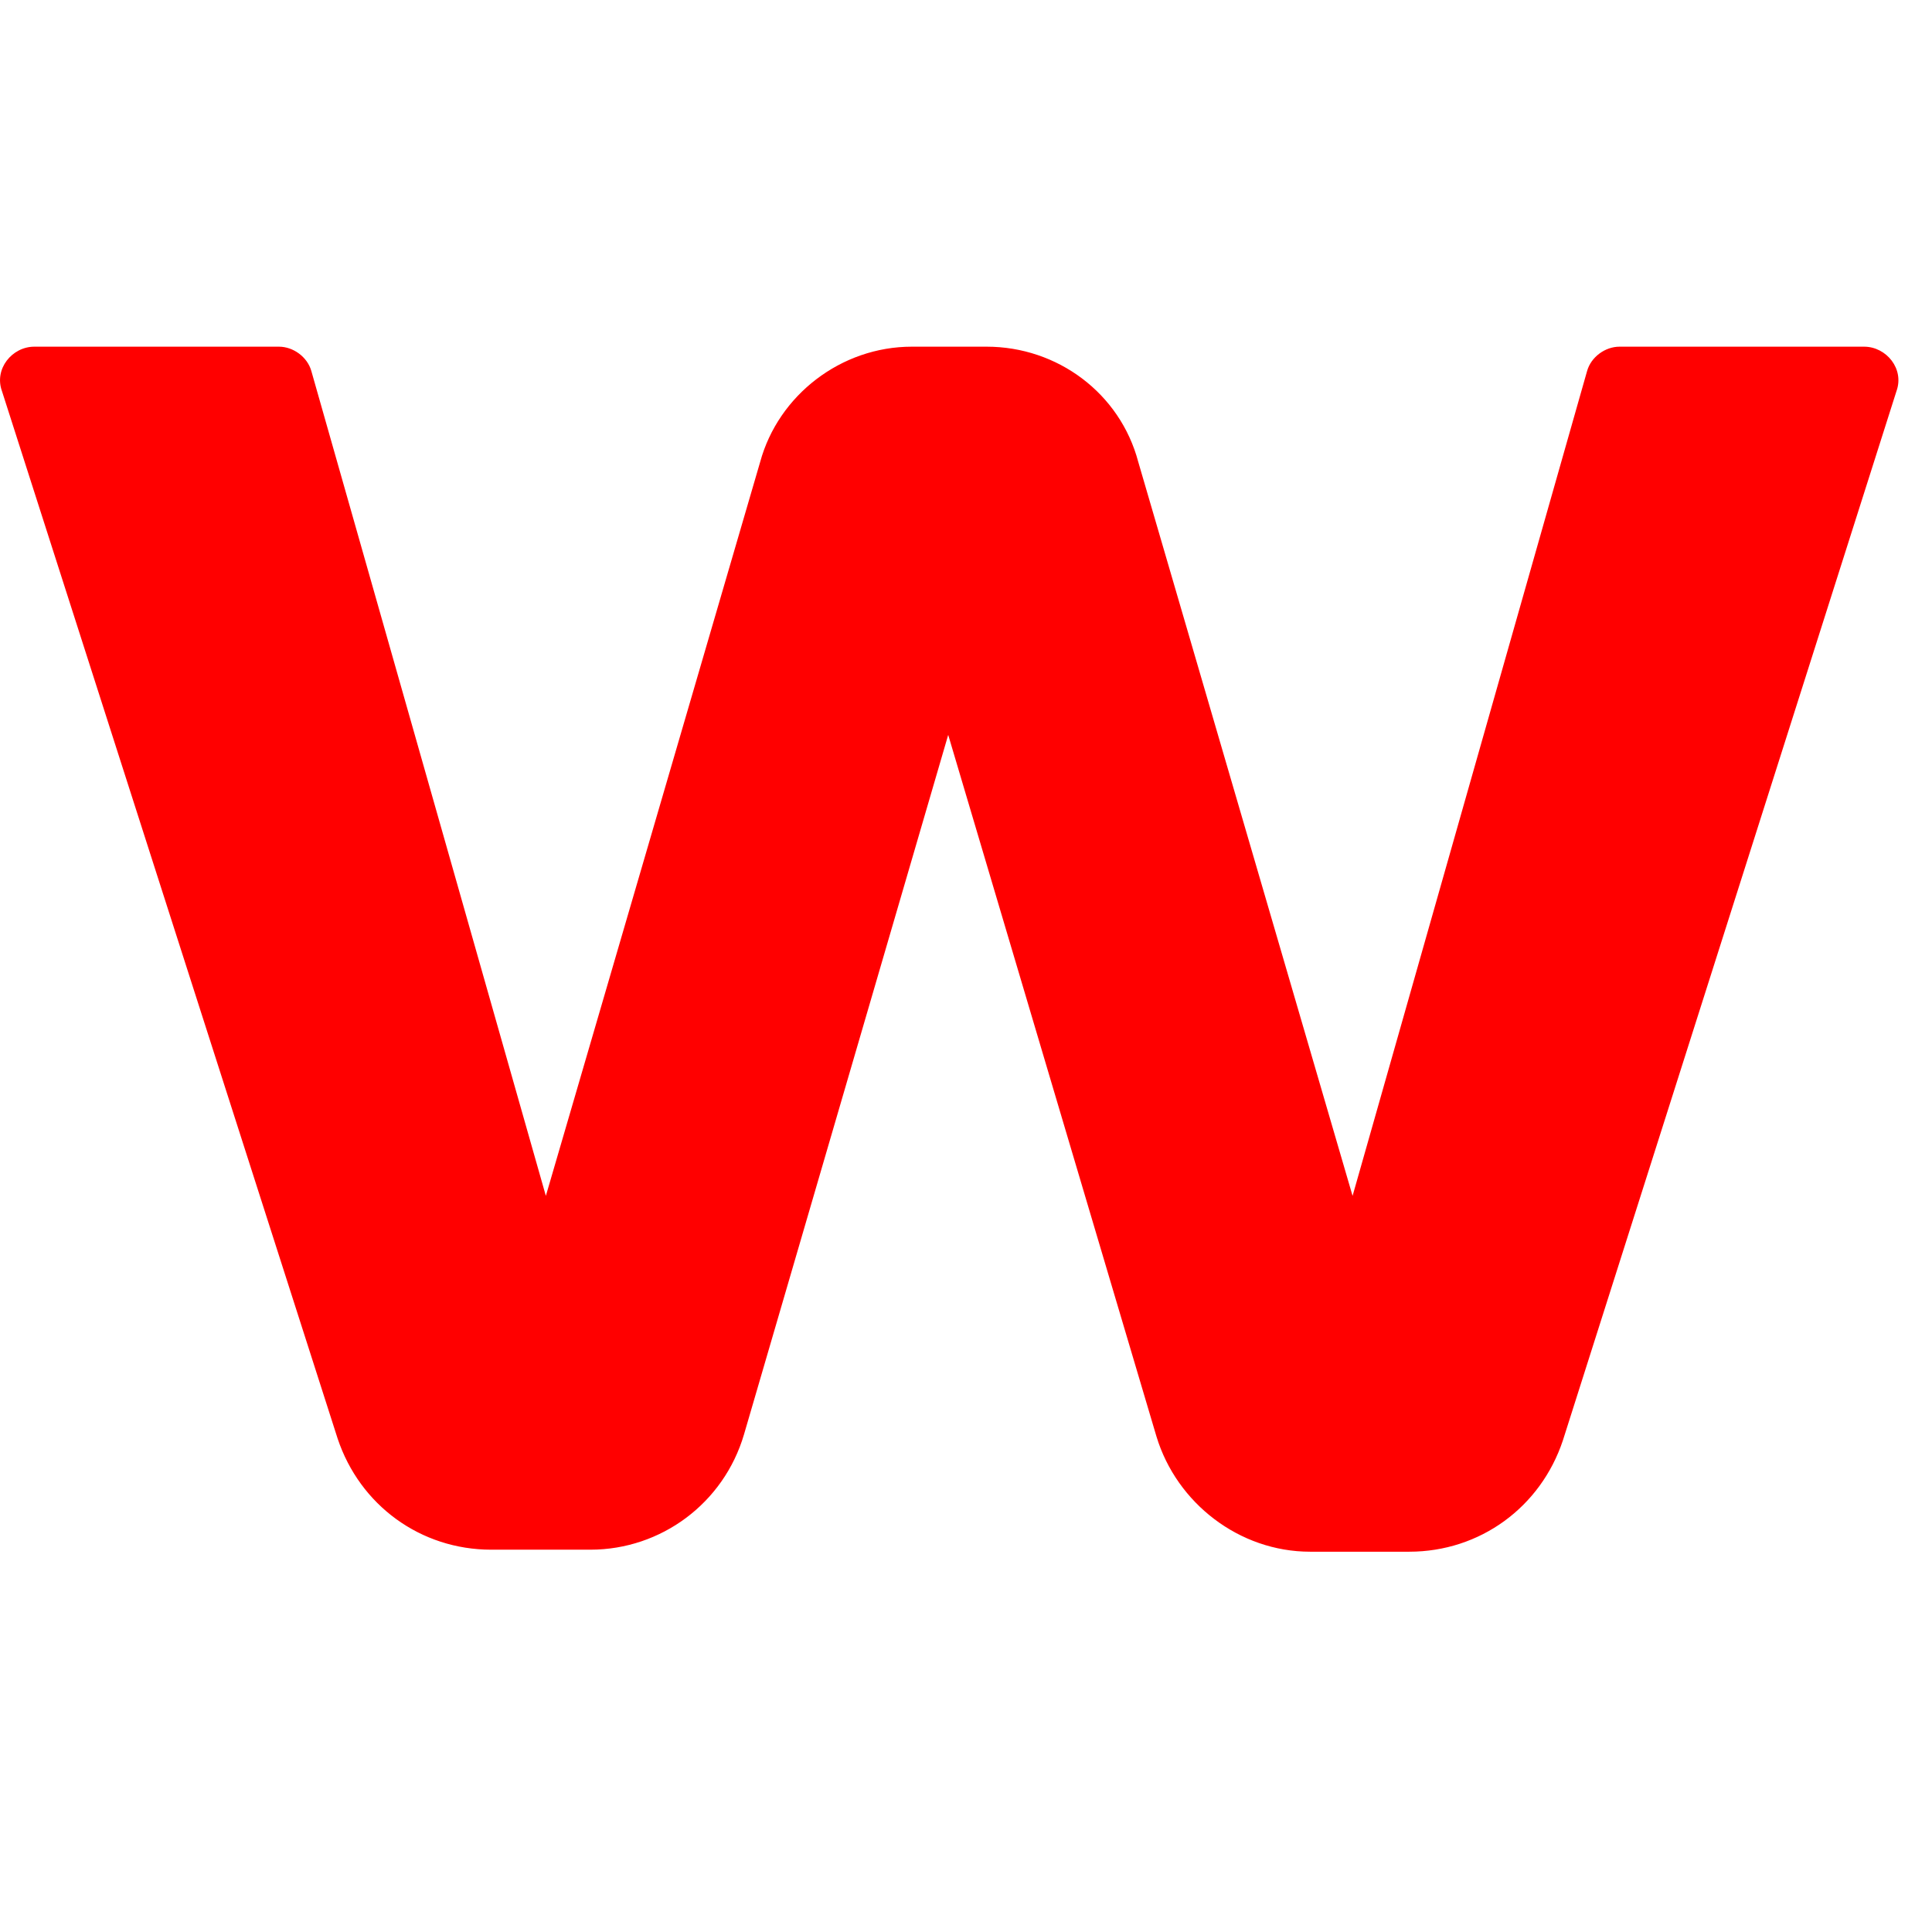 <svg clip-rule="evenodd" fill-rule="evenodd" stroke-linejoin="round" stroke-miterlimit="2" viewBox="0 0 43 43" xmlns="http://www.w3.org/2000/svg" xmlns:xlink="http://www.w3.org/1999/xlink"><clipPath id="a"><path clip-rule="evenodd" d="m0-12.045h42.252v42.252h-42.252z"/></clipPath><g transform="translate(0 12.045)"><path d="m0-12.045h42.252v42.252h-42.252z" fill="none"/><g clip-path="url(#a)"><path d="m42.885 36.86h-5.445c-.315 0-.63.225-.72.54l-5.22 18.36-4.77-16.335c-.405-1.53-1.8-2.565-3.375-2.565h-1.665c-1.575 0-2.97 1.08-3.375 2.565l-4.77 16.335-5.22-18.36c-.09-.315-.405-.54-.72-.54h-5.445c-.495 0-.9.495-.72.99l7.47 23.31c.495 1.485 1.845 2.475 3.42 2.475h2.205c1.575 0 2.97-1.035 3.42-2.565l4.545-15.57 4.635 15.615c.45 1.485 1.845 2.565 3.42 2.565h2.205c1.575 0 2.925-.99 3.42-2.475l7.425-23.355c.18-.495-.225-.99-.72-.99z" fill="#f00" fill-rule="nonzero" transform="translate(-1.396 -41.189)"/></g></g></svg>